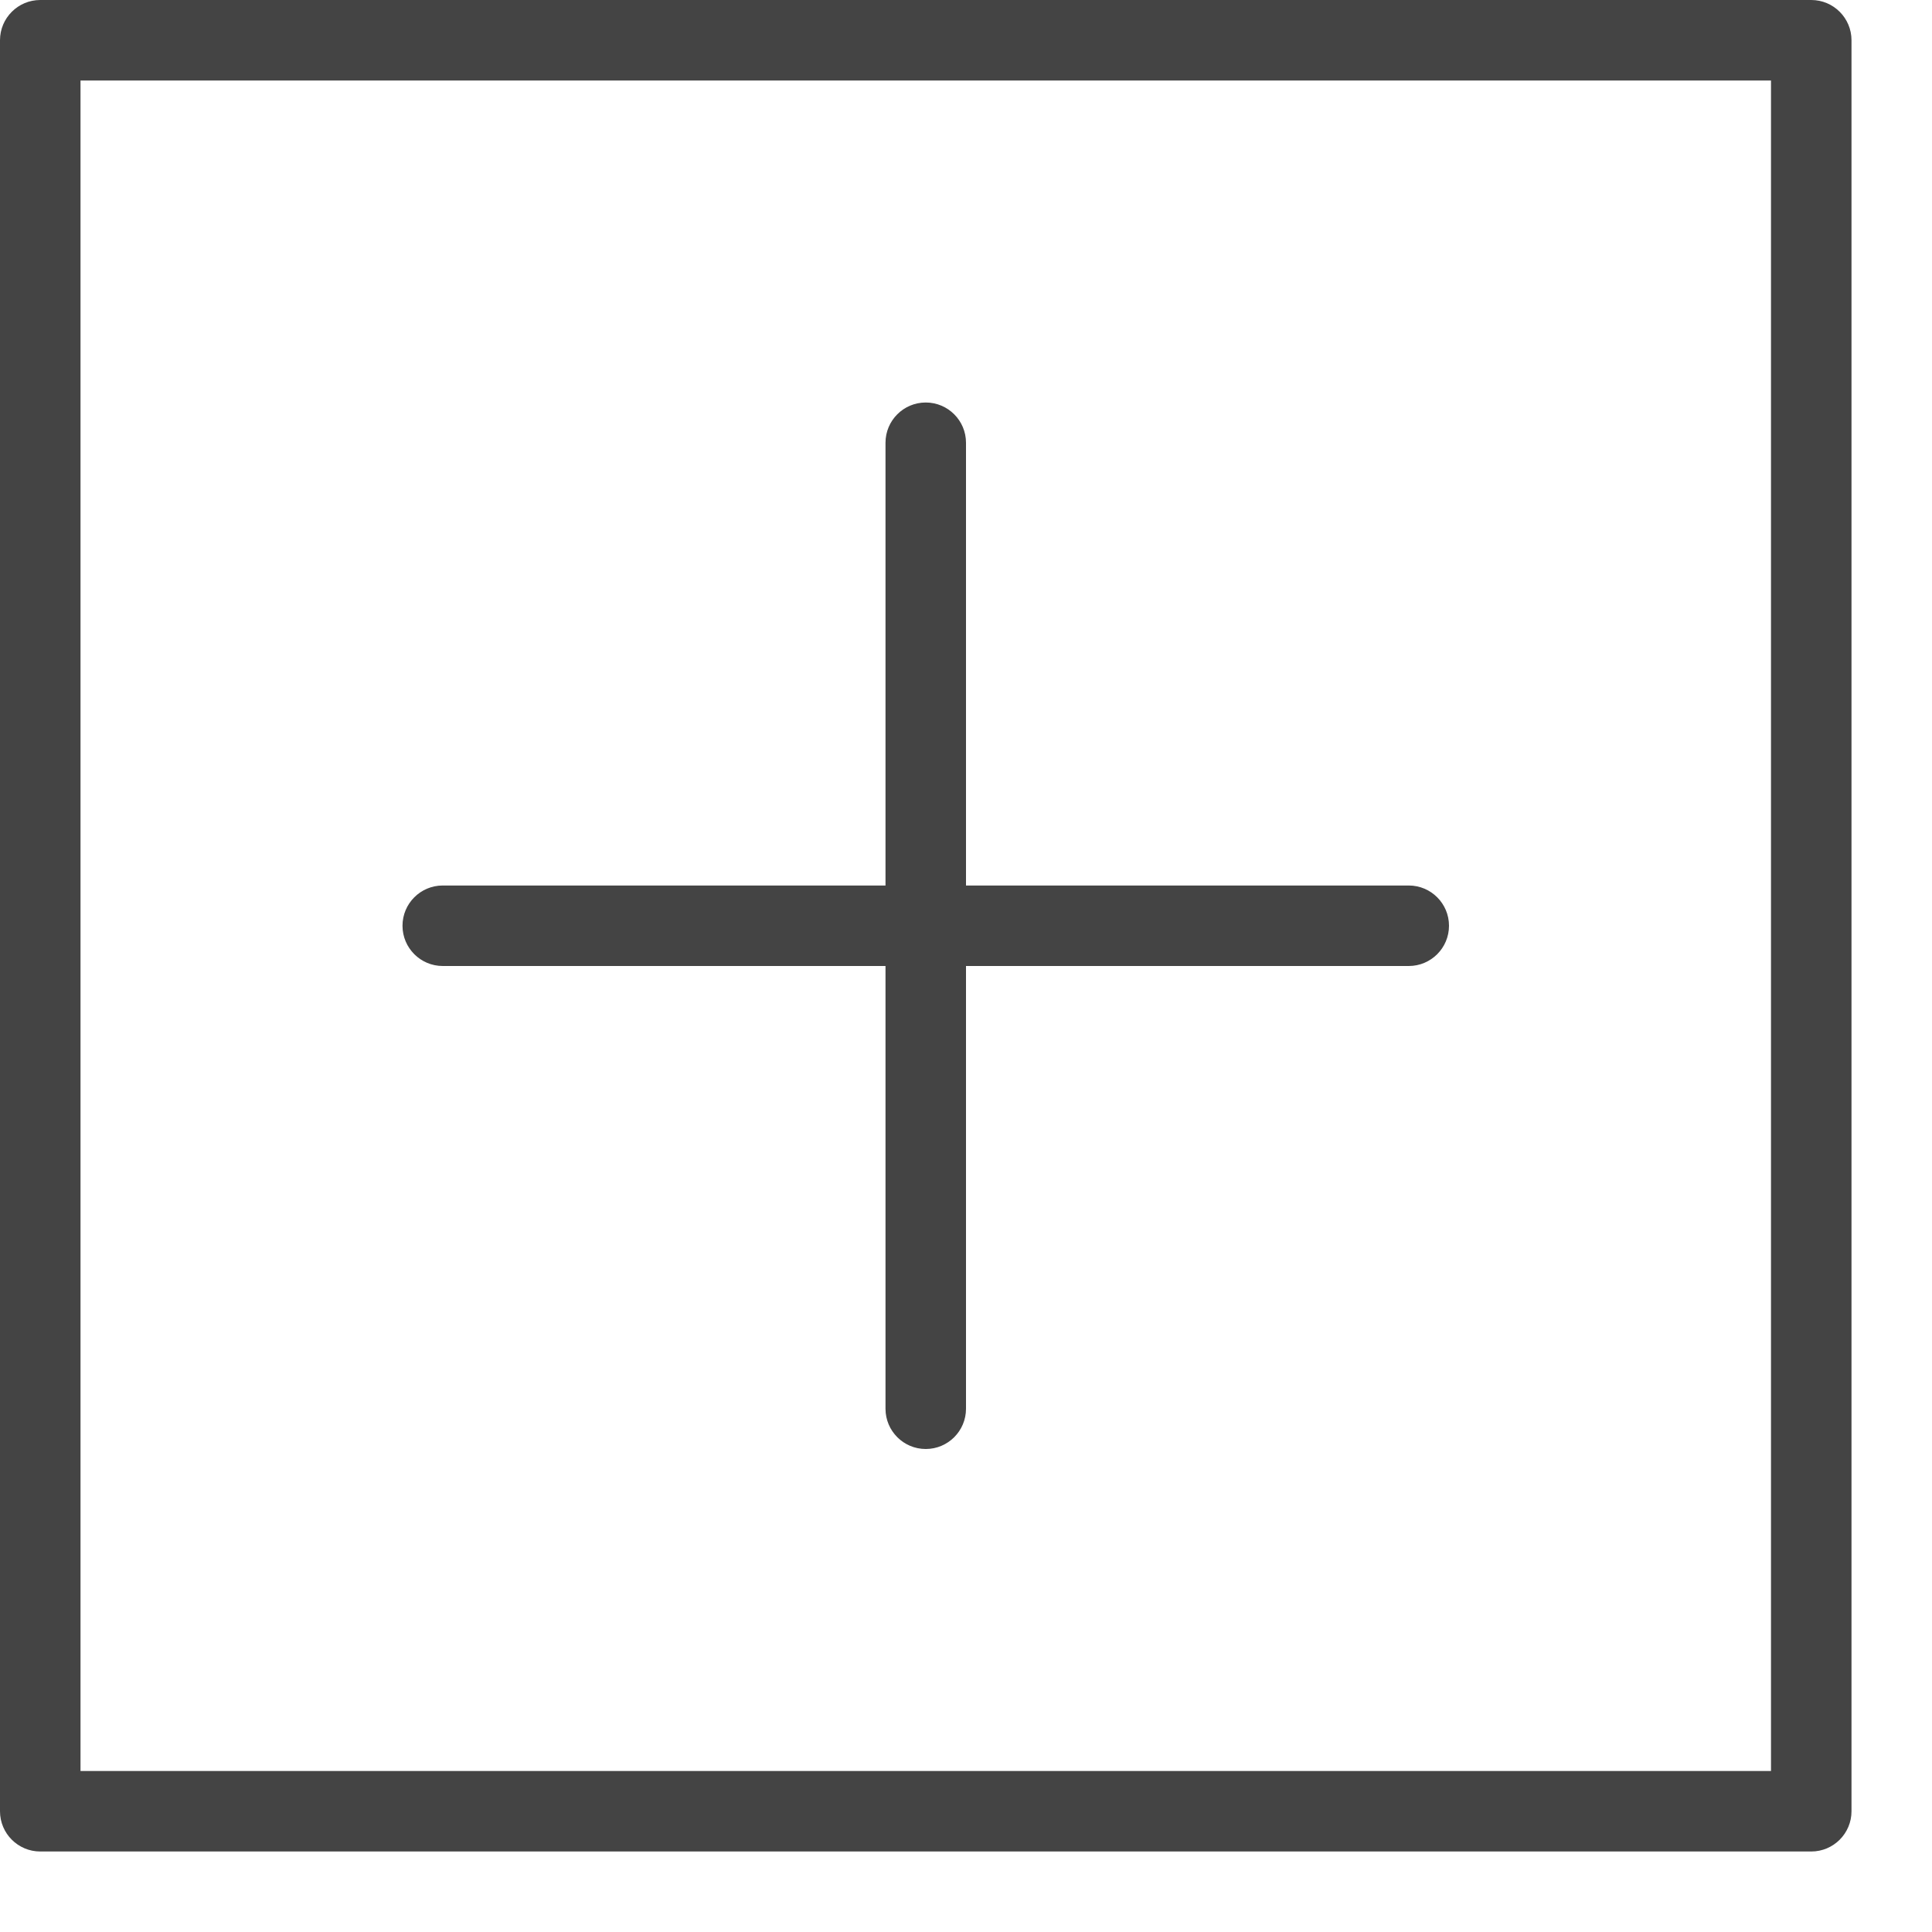 <?xml version="1.0" encoding="utf-8"?>
<!-- Generated by IcoMoon.io -->
<!DOCTYPE svg PUBLIC "-//W3C//DTD SVG 1.1//EN" "http://www.w3.org/Graphics/SVG/1.1/DTD/svg11.dtd">
<svg version="1.1" xmlns="http://www.w3.org/2000/svg" xmlns:xlink="http://www.w3.org/1999/xlink" width="18" height="18" viewBox="0 0 18 18">
<path fill="#444444" d="M4.125 9h4.125v4.125c0 0.207 0.168 0.375 0.375 0.375s0.375-0.168 0.375-0.375v-4.125h4.125c0.207 0 0.375-0.168 0.375-0.375s-0.168-0.375-0.375-0.375h-4.125v-4.125c0-0.207-0.168-0.375-0.375-0.375s-0.375 0.168-0.375 0.375v4.125h-4.125c-0.207 0-0.375 0.168-0.375 0.375s0.168 0.375 0.375 0.375z"></path>
<path fill="#444444" d="M16.875 0h-16.5c-0.207 0-0.375 0.168-0.375 0.375v16.5c0 0.207 0.168 0.375 0.375 0.375h16.5c0.207 0 0.375-0.168 0.375-0.375v-16.5c0-0.207-0.168-0.375-0.375-0.375zM16.5 16.5h-15.75v-15.75h15.75v15.75z"></path>
</svg>
